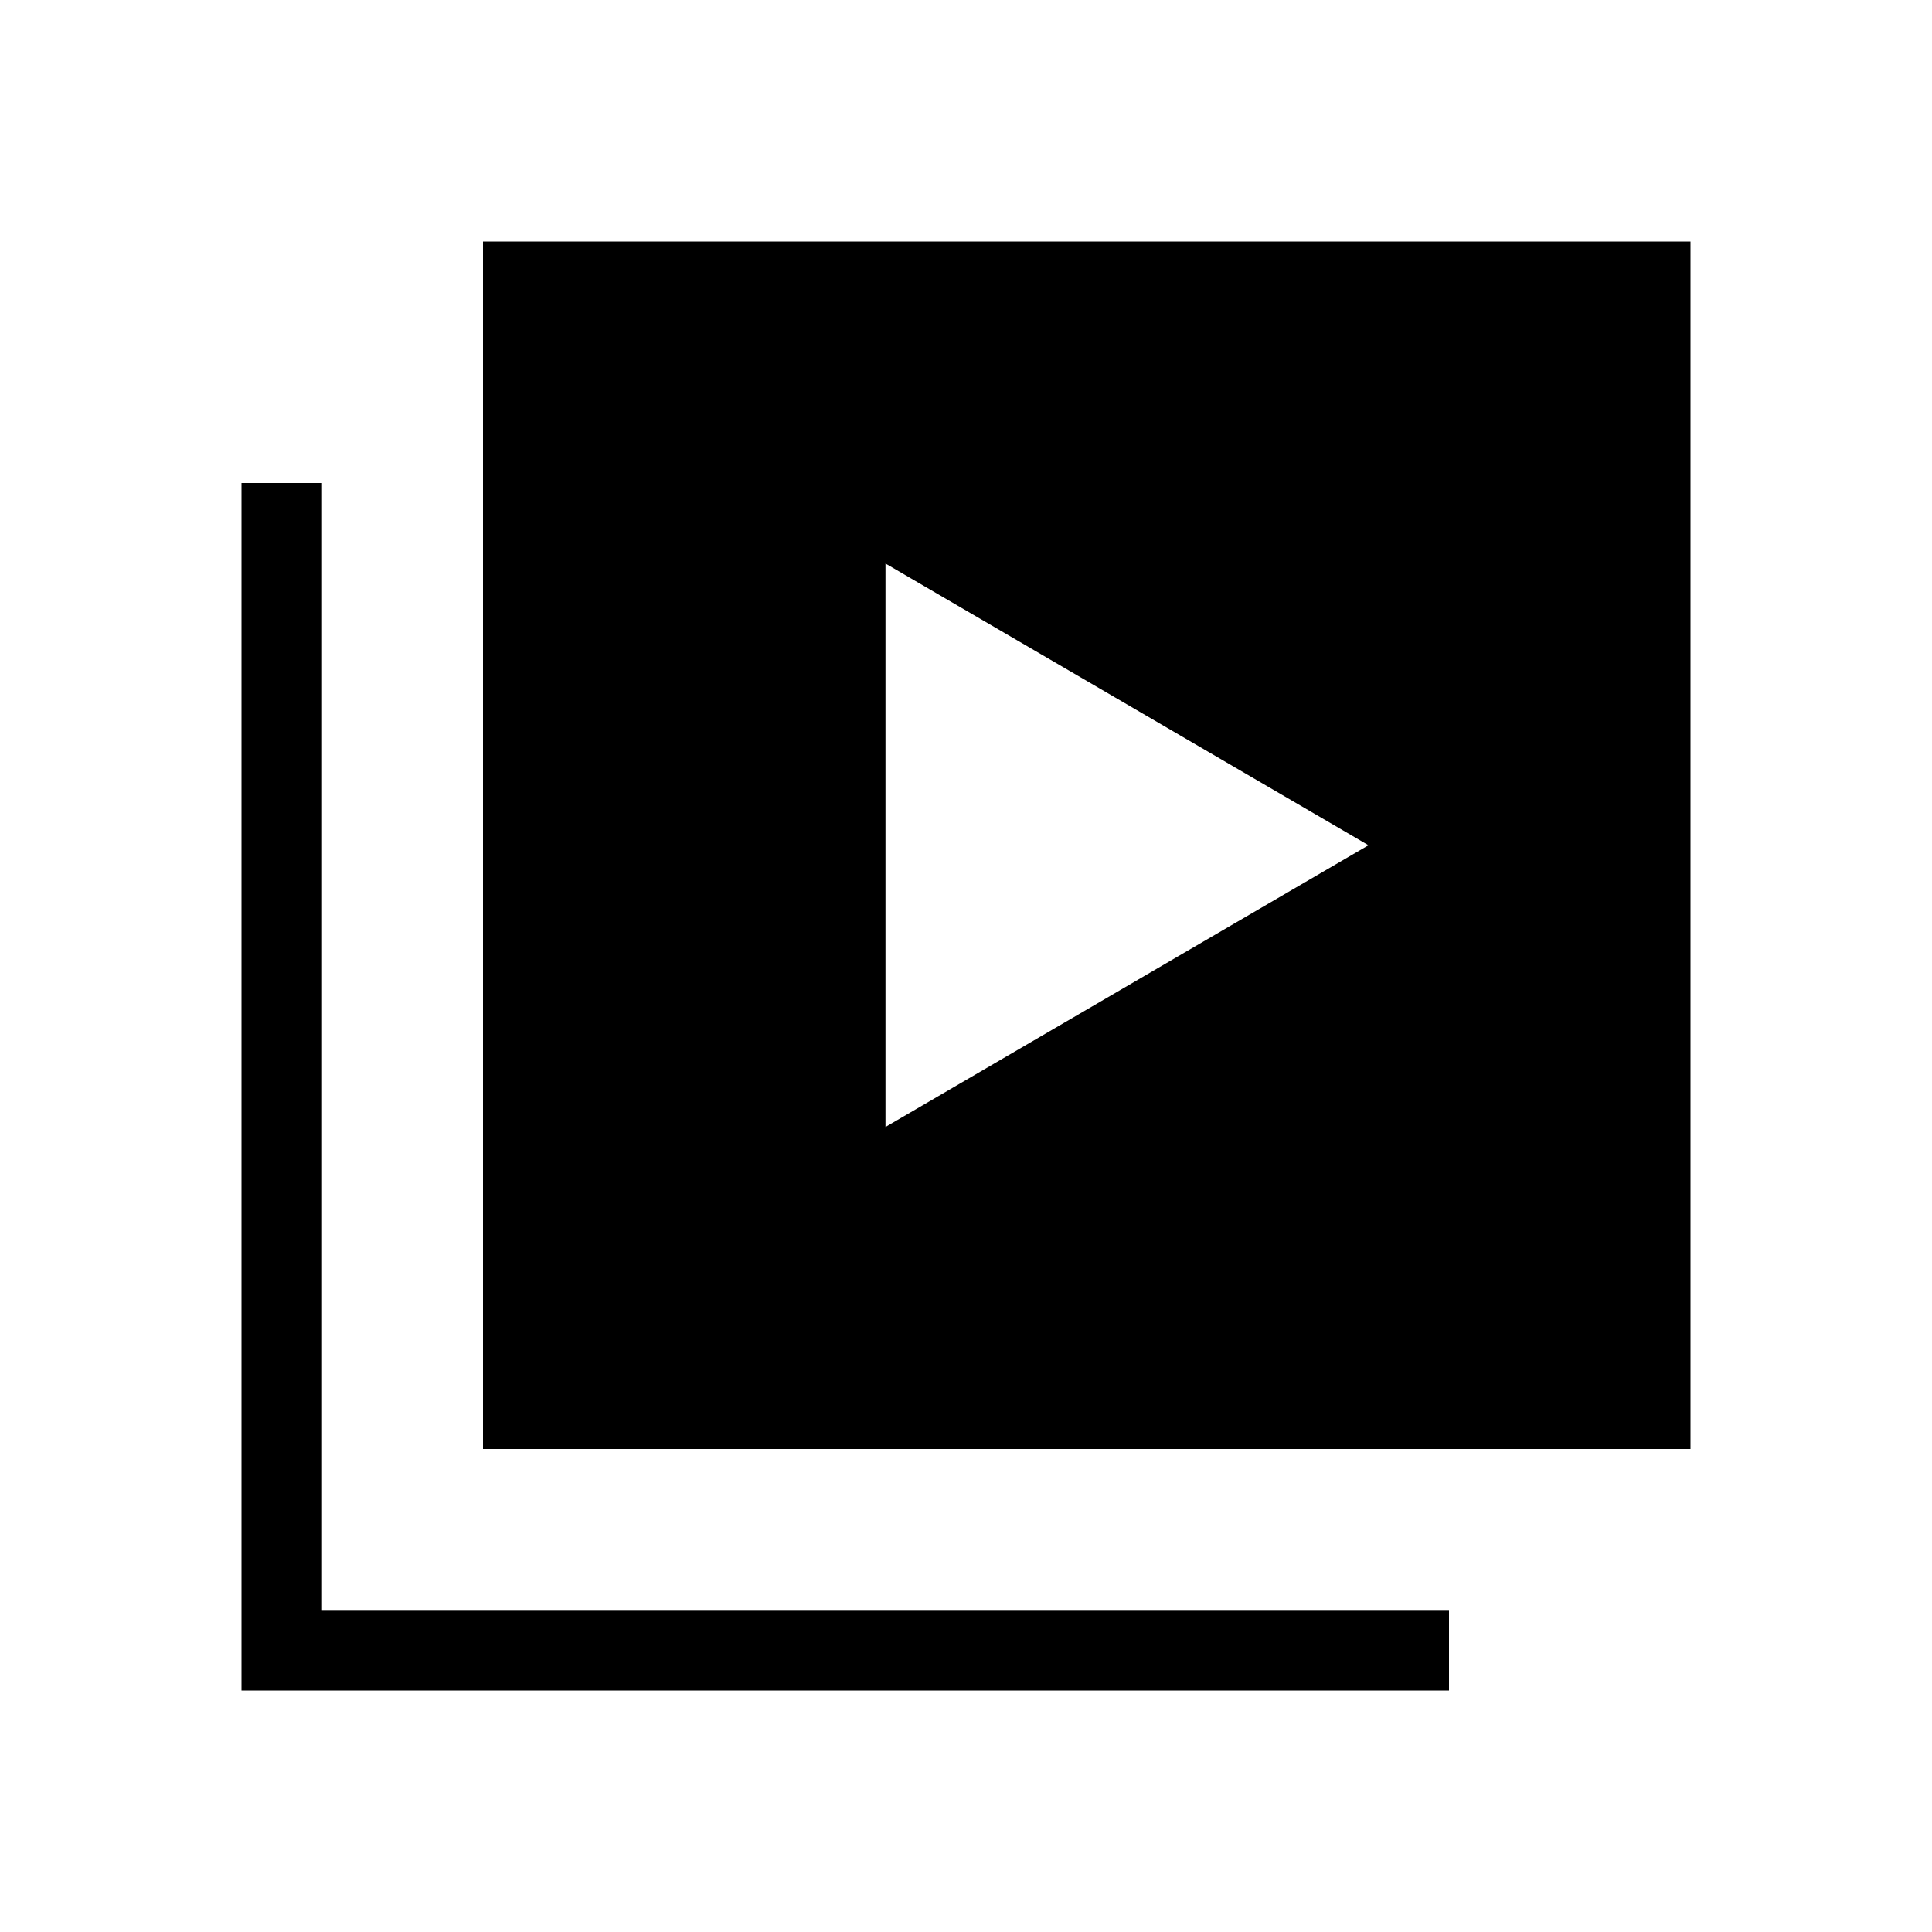 <svg width="28" height="28" viewBox="0 0 28 28" fill="none" xmlns="http://www.w3.org/2000/svg">
<path d="M4.667 23.333H21V24.5H3.5V7H4.667V23.333ZM24.5 3.5V21H7V3.5H24.5ZM19.833 12.25L12.833 8.167V16.333L19.833 12.25Z" fill="black"/>
</svg>
